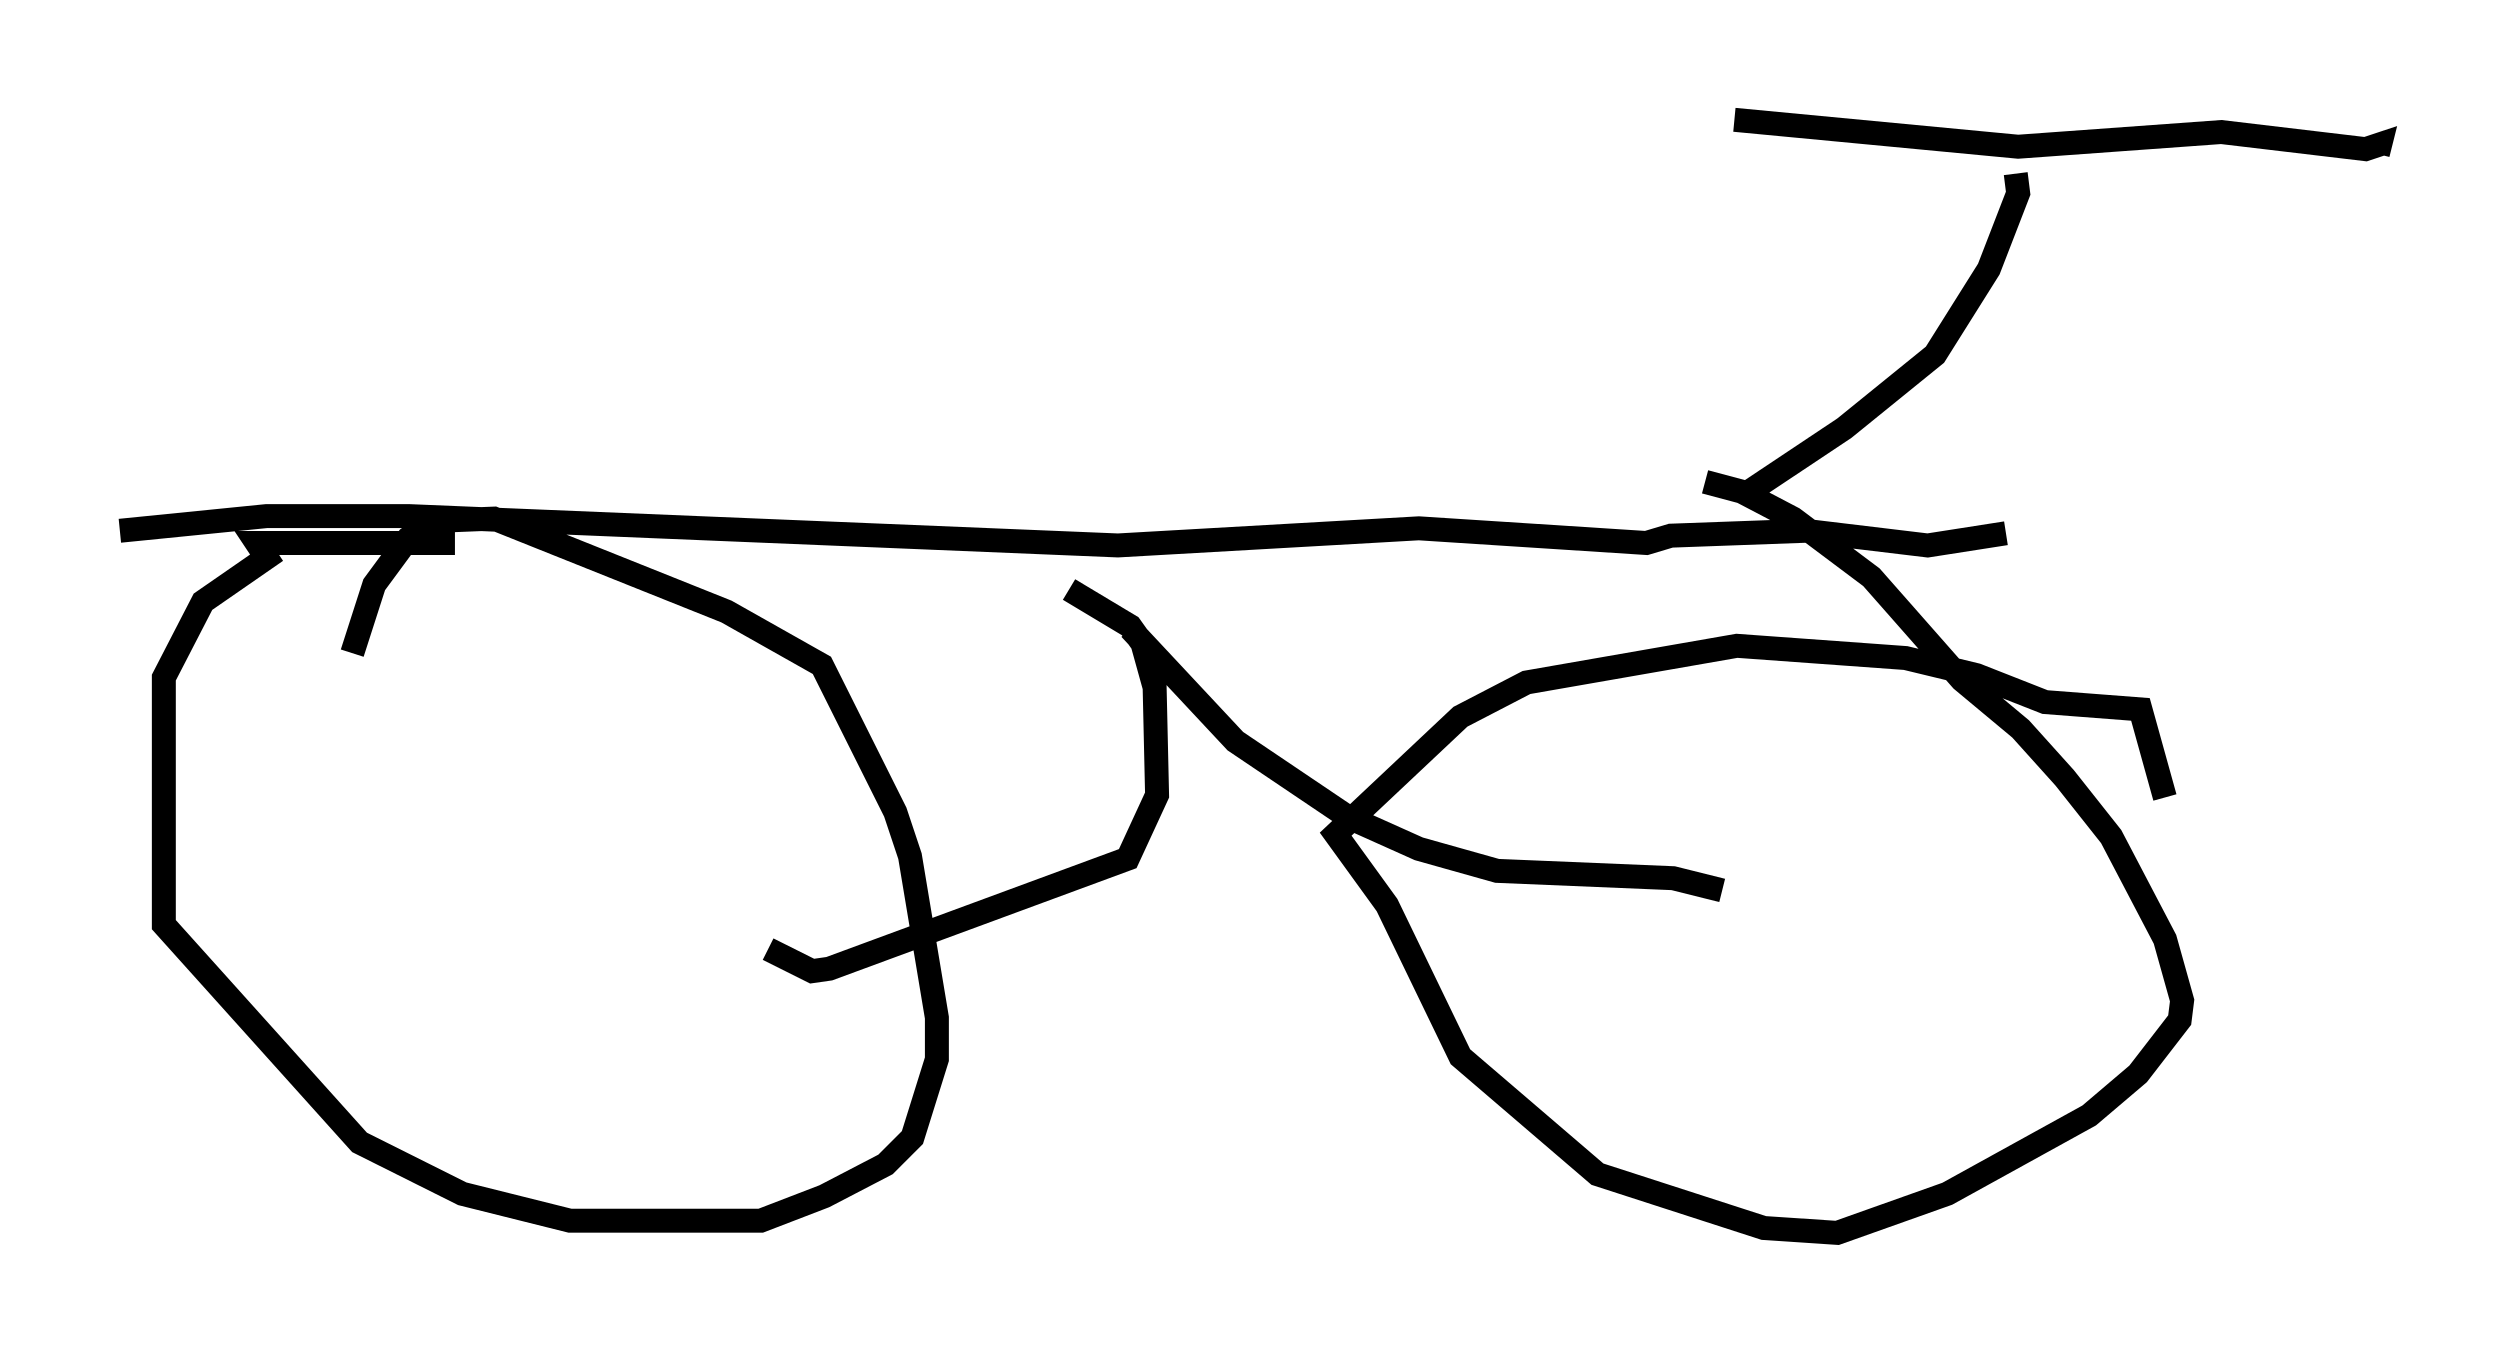 <?xml version="1.0" encoding="utf-8" ?>
<svg baseProfile="full" height="56.448" version="1.1" width="104.326" xmlns="http://www.w3.org/2000/svg" xmlns:ev="http://www.w3.org/2001/xml-events" xmlns:xlink="http://www.w3.org/1999/xlink"><defs /><rect fill="white" height="56.448" width="104.326" x="0" y="0" /><path d="M22.354, 23.273 m-3.369, -0.613 l-8.269, 0.0 0.408, 0.613 l-2.654, 1.838 -1.633, 3.165 l0.0, 10.311 8.167, 9.086 l4.288, 2.144 4.492, 1.123 l7.963, 0.0 2.654, -1.021 l2.552, -1.327 1.123, -1.123 l1.021, -3.267 0.0, -1.735 l-1.123, -6.738 -0.613, -1.838 l-3.063, -6.125 -3.981, -2.246 l-9.698, -3.879 -2.552, 0.102 l-1.021, 0.715 -1.429, 1.94 l-0.919, 2.858 m75.645, 6.023 l-1.021, -3.675 -3.981, -0.306 l-2.858, -1.123 -2.96, -0.715 l-7.044, -0.51 -8.779, 1.531 l-2.756, 1.429 -5.206, 4.9 l2.144, 2.96 3.063, 6.329 l5.717, 4.9 6.942, 2.246 l3.063, 0.204 4.594, -1.633 l5.921, -3.267 2.042, -1.735 l1.735, -2.246 0.102, -0.817 l-0.715, -2.552 -2.246, -4.288 l-1.94, -2.45 -1.838, -2.042 l-2.45, -2.042 -3.777, -4.288 l-3.267, -2.45 -2.144, -1.123 l-1.531, -0.408 m-66.151, 2.042 l6.125, -0.613 5.921, 0.0 l29.604, 1.225 12.556, -0.715 l9.494, 0.613 1.021, -0.306 l5.615, -0.204 5.104, 0.613 l3.267, -0.51 m-39.098, 2.348 l2.552, 1.531 0.51, 0.715 l0.51, 1.838 0.102, 4.492 l-1.225, 2.654 -12.454, 4.594 l-0.715, 0.102 -1.838, -0.919 m15.109, -13.373 l4.39, 4.696 4.696, 3.165 l2.96, 1.327 3.267, 0.919 l7.35, 0.306 2.042, 0.51 m1.123, -16.64 l3.981, -2.654 3.777, -3.063 l2.246, -3.573 1.225, -3.165 l-0.102, -0.817 m-11.74, -2.246 l11.842, 1.123 8.473, -0.613 l6.023, 0.715 0.613, -0.204 l-0.102, 0.408 " fill="none" stroke="black" stroke-width="1" /></svg>